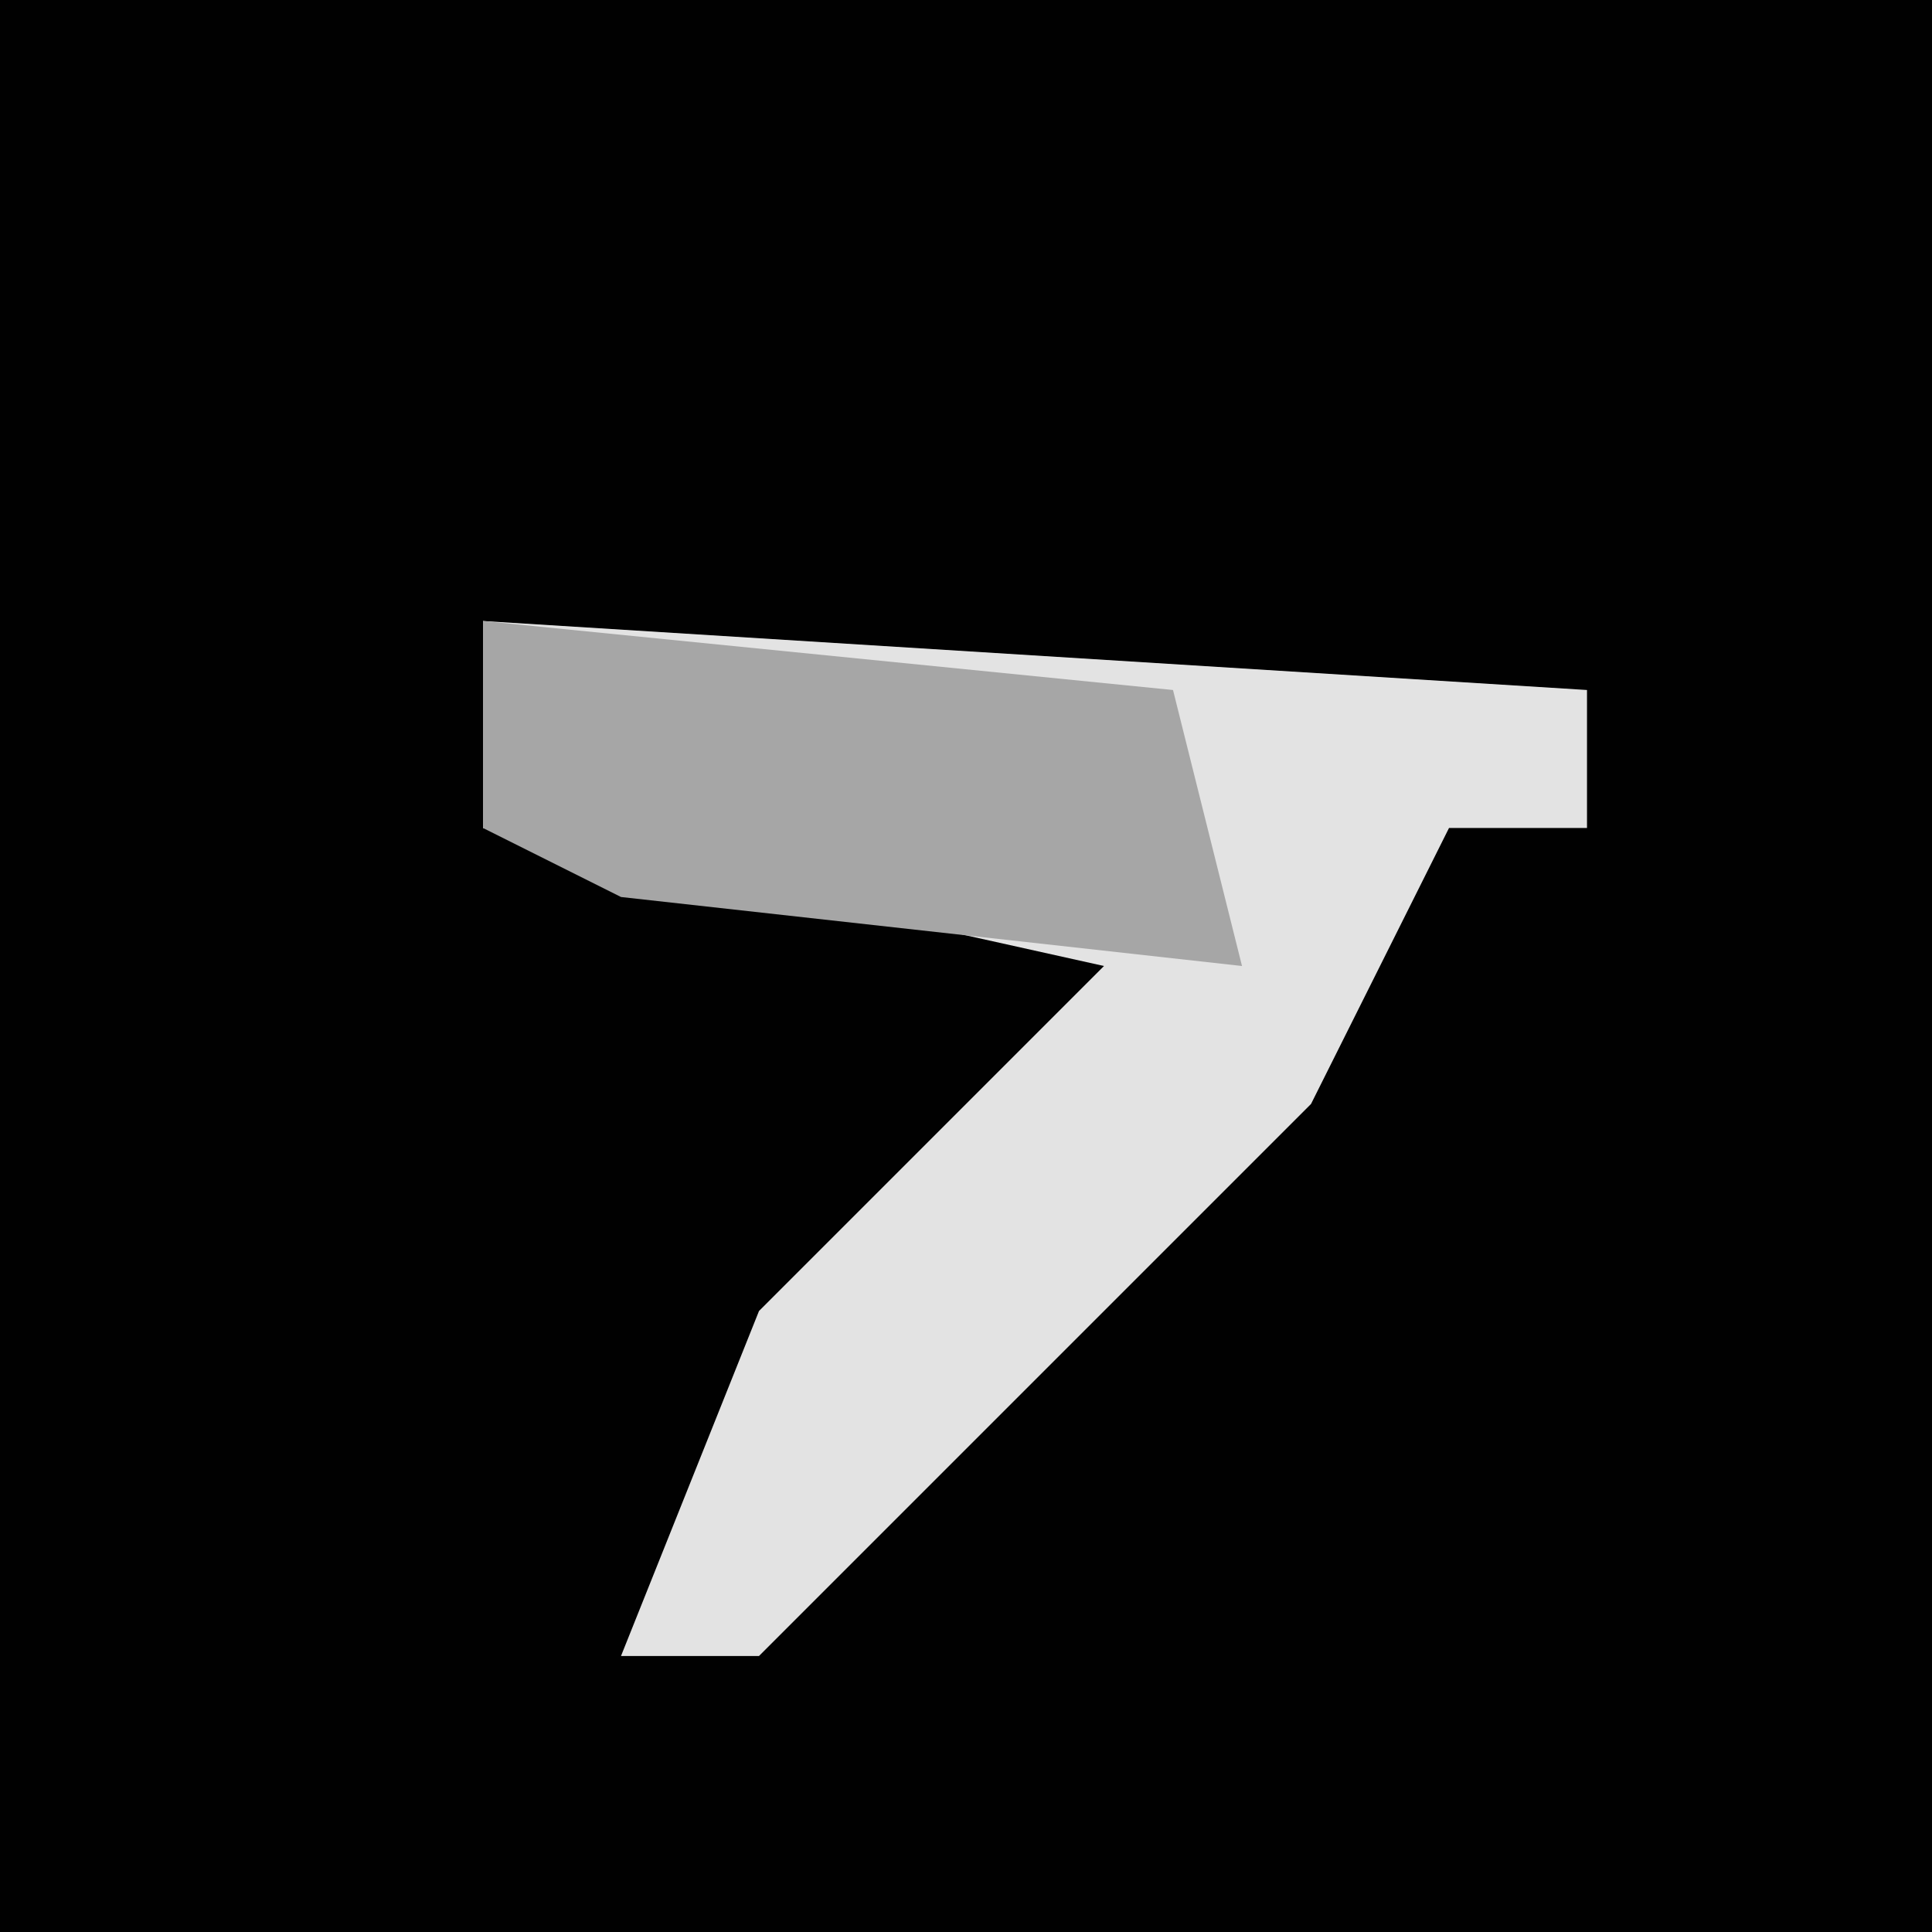<?xml version="1.0" encoding="UTF-8"?>
<svg version="1.1" xmlns="http://www.w3.org/2000/svg" width="28" height="28">
<path d="M0,0 L28,0 L28,28 L0,28 Z " fill="#010101" transform="translate(0,0)"/>
<path d="M0,0 L16,1 L16,3 L14,3 L12,7 L7,12 L4,15 L2,15 L4,10 L9,5 L0,3 Z " fill="#E3E3E3" transform="translate(7,9)"/>
<path d="M0,0 L10,1 L11,5 L2,4 L0,3 Z " fill="#A6A6A6" transform="translate(7,9)"/>
</svg>
